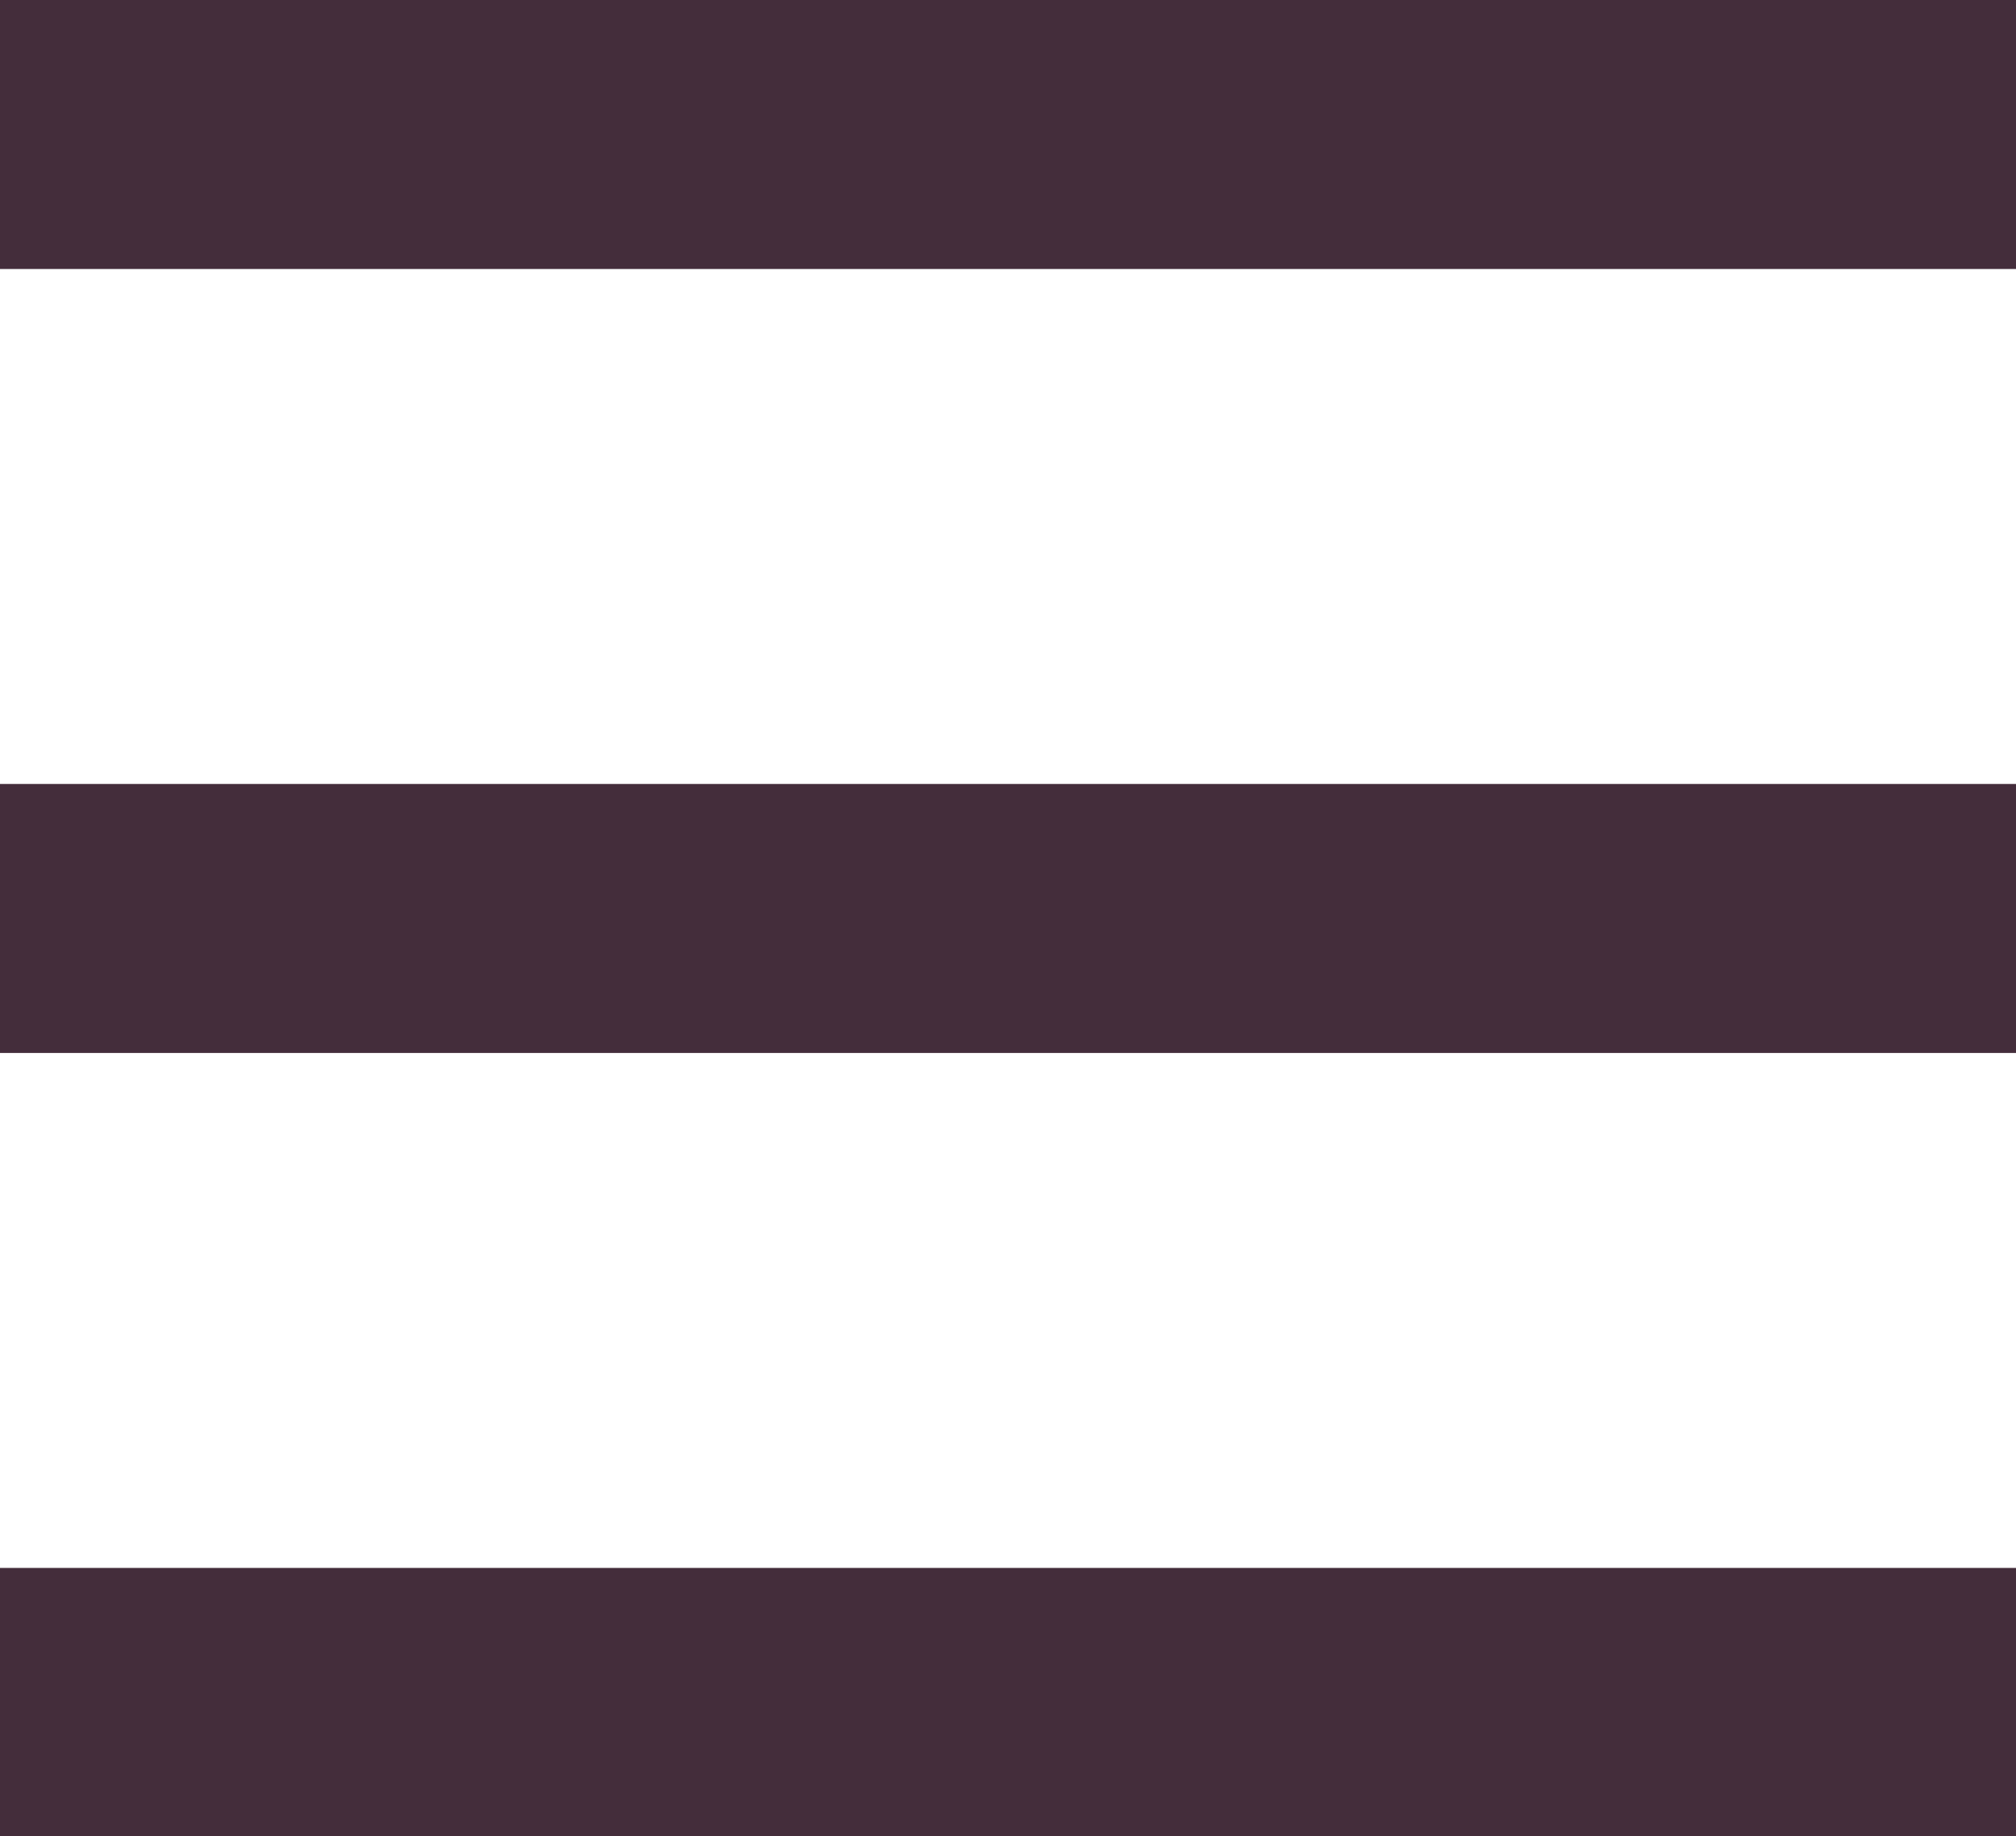 <svg xmlns="http://www.w3.org/2000/svg" viewBox="0 0 29.75 27.1"><title>Asset 41</title><rect width="29.75" height="3.97" fill="#442d3b"/><rect y="11.57" width="29.75" height="3.97" fill="#442d3b"/><rect y="23.14" width="29.75" height="3.97" fill="#442d3b"/></svg>